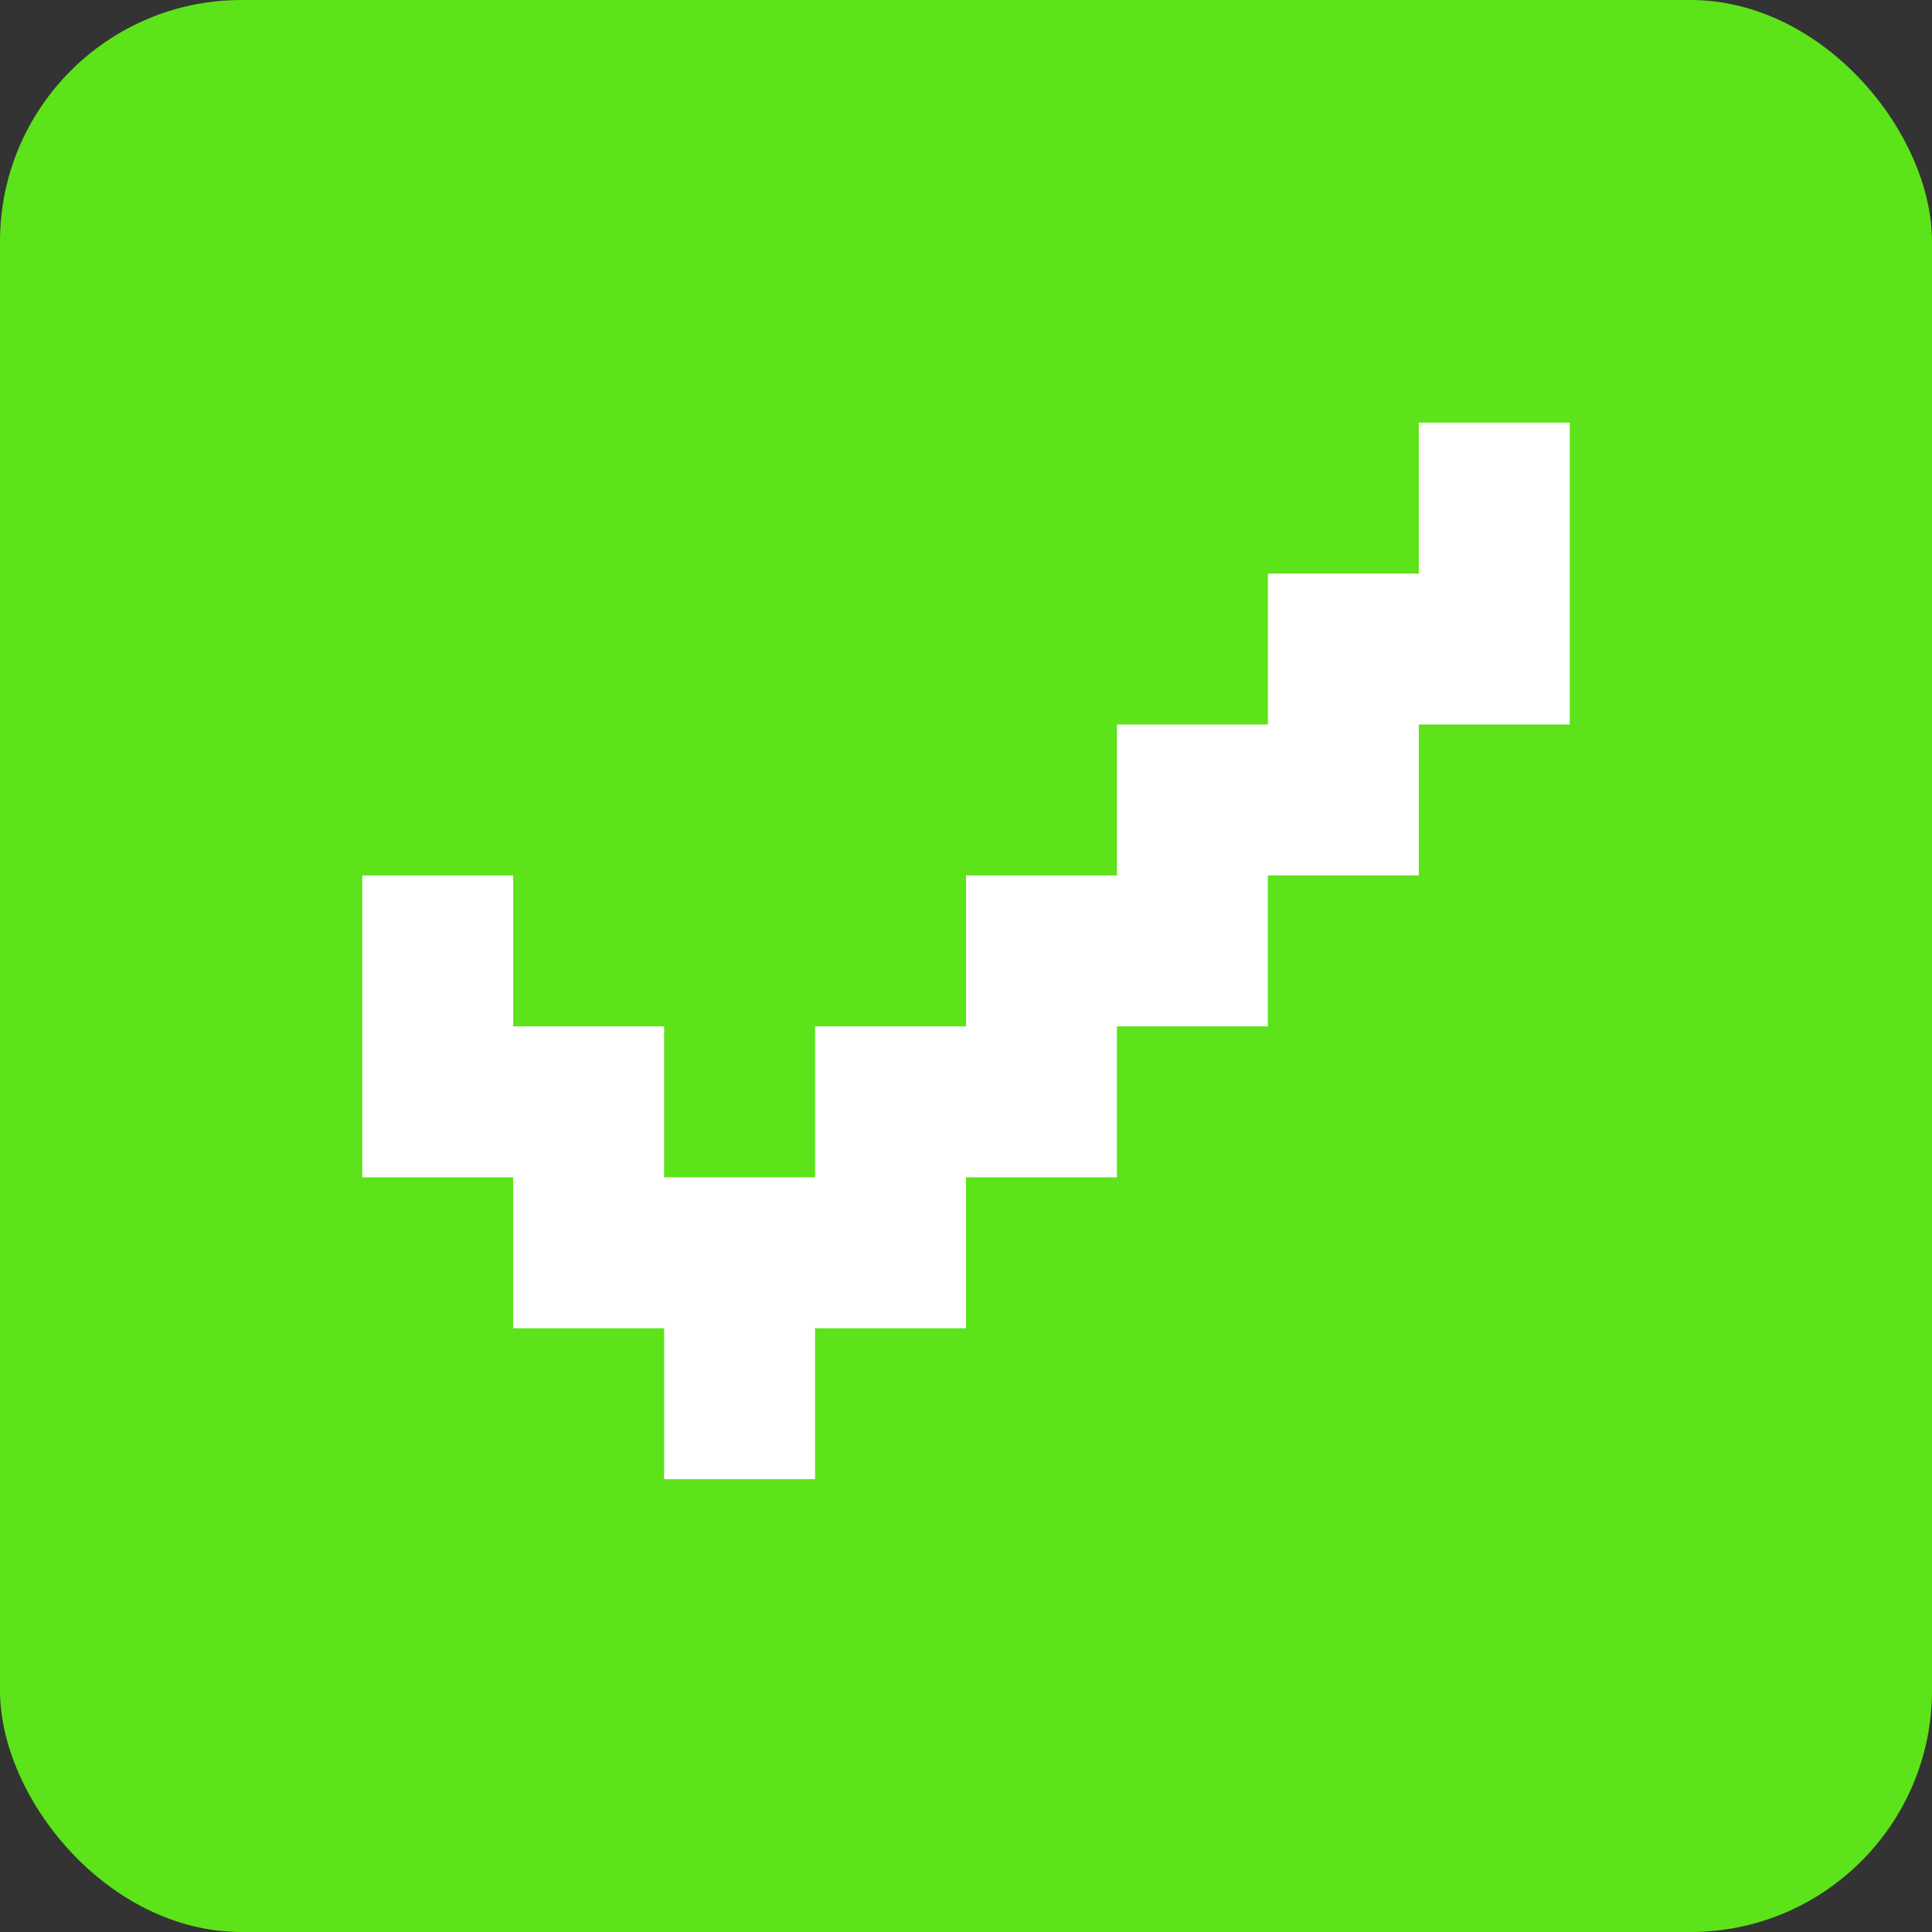 <svg width="16" height="16" viewBox="0 0 16 16" fill="none" xmlns="http://www.w3.org/2000/svg">
    <rect x="0" y="0" width="16" height="16" fill="#333333" stroke="none"/>
    <rect width="16" height="16" rx="2" fill="#5CE319"/>
    <path d="M11.75 3.5v1.25H10.5V6H9.25v1.25H8V8.5H6.75v1.25H5.5V8.5H4.25V7.25H3v2.5h1.25V11H5.5v1.25h1.25V11H8V9.75h1.25V8.5h1.25V7.25h1.25V6H13V3.5h-1.25z" fill="#fff"/>
</svg>
